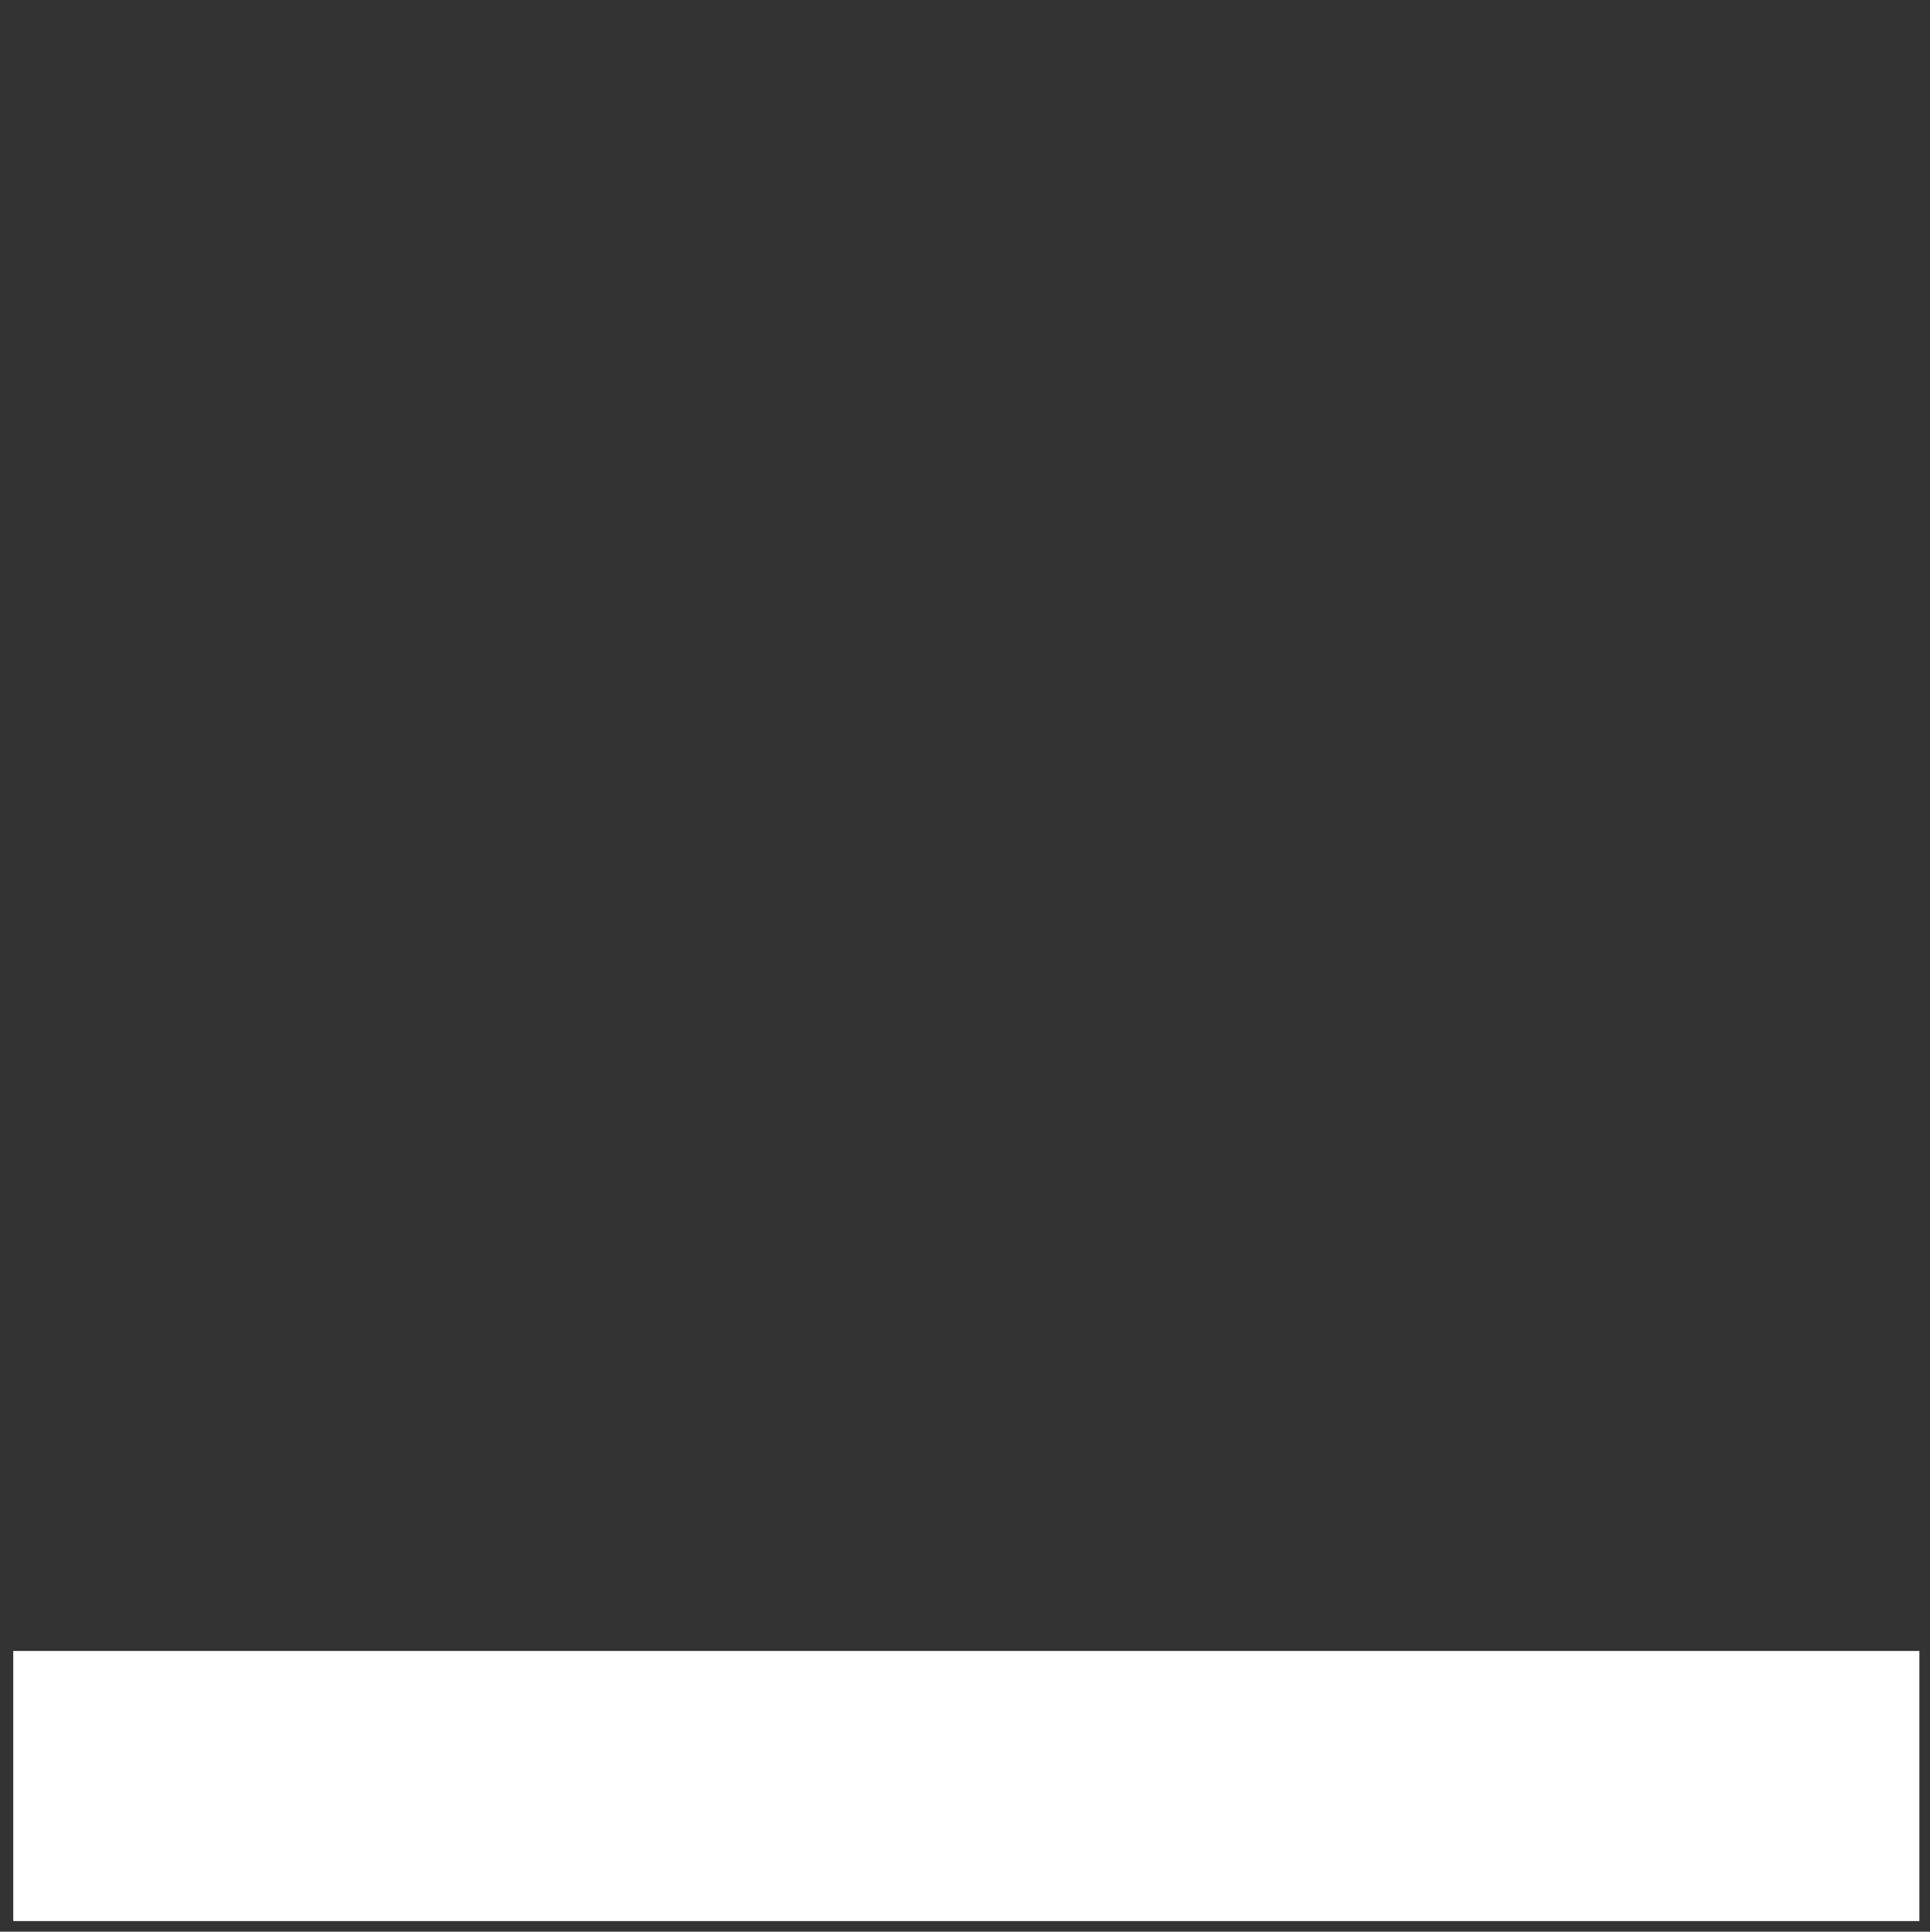 <?xml version="1.0" encoding="UTF-8" standalone="no"?>
<!-- Created with Serif DrawPlus 11, 0, 0, 18 (Mar 20, 15:09:53) (http://www.serif.com) -->
<svg version="1.1" xmlns="http://www.w3.org/2000/svg" xmlns:xlink="http://www.w3.org/1999/xlink" width="121.451" height="121.528">
	<rect width="100%" height="100%" fill="#333333" stroke="none"/>
	<g id="selection" transform="matrix(1,0,0,1,-149.629,-279.841)">
		<path id="dp_path001" fill="white" fill-rule="evenodd" stroke="none" stroke-width="1.333" d="M 150.463,383.709 L 270.412,383.709 L 270.412,400.701 L 150.463,400.701 Z "/>
		<path id="dp_path002" fill="black" fill-rule="evenodd" fill-opacity="0" stroke="none" stroke-width="1.333" d="M 167.295,297.508 L 167.295,383.508 L 253.296,383.508 L 253.296,297.508 Z M 150.296,280.508 L 270.296,280.508 L 270.296,400.508 L 150.296,400.508 Z "/>
	</g>
</svg>